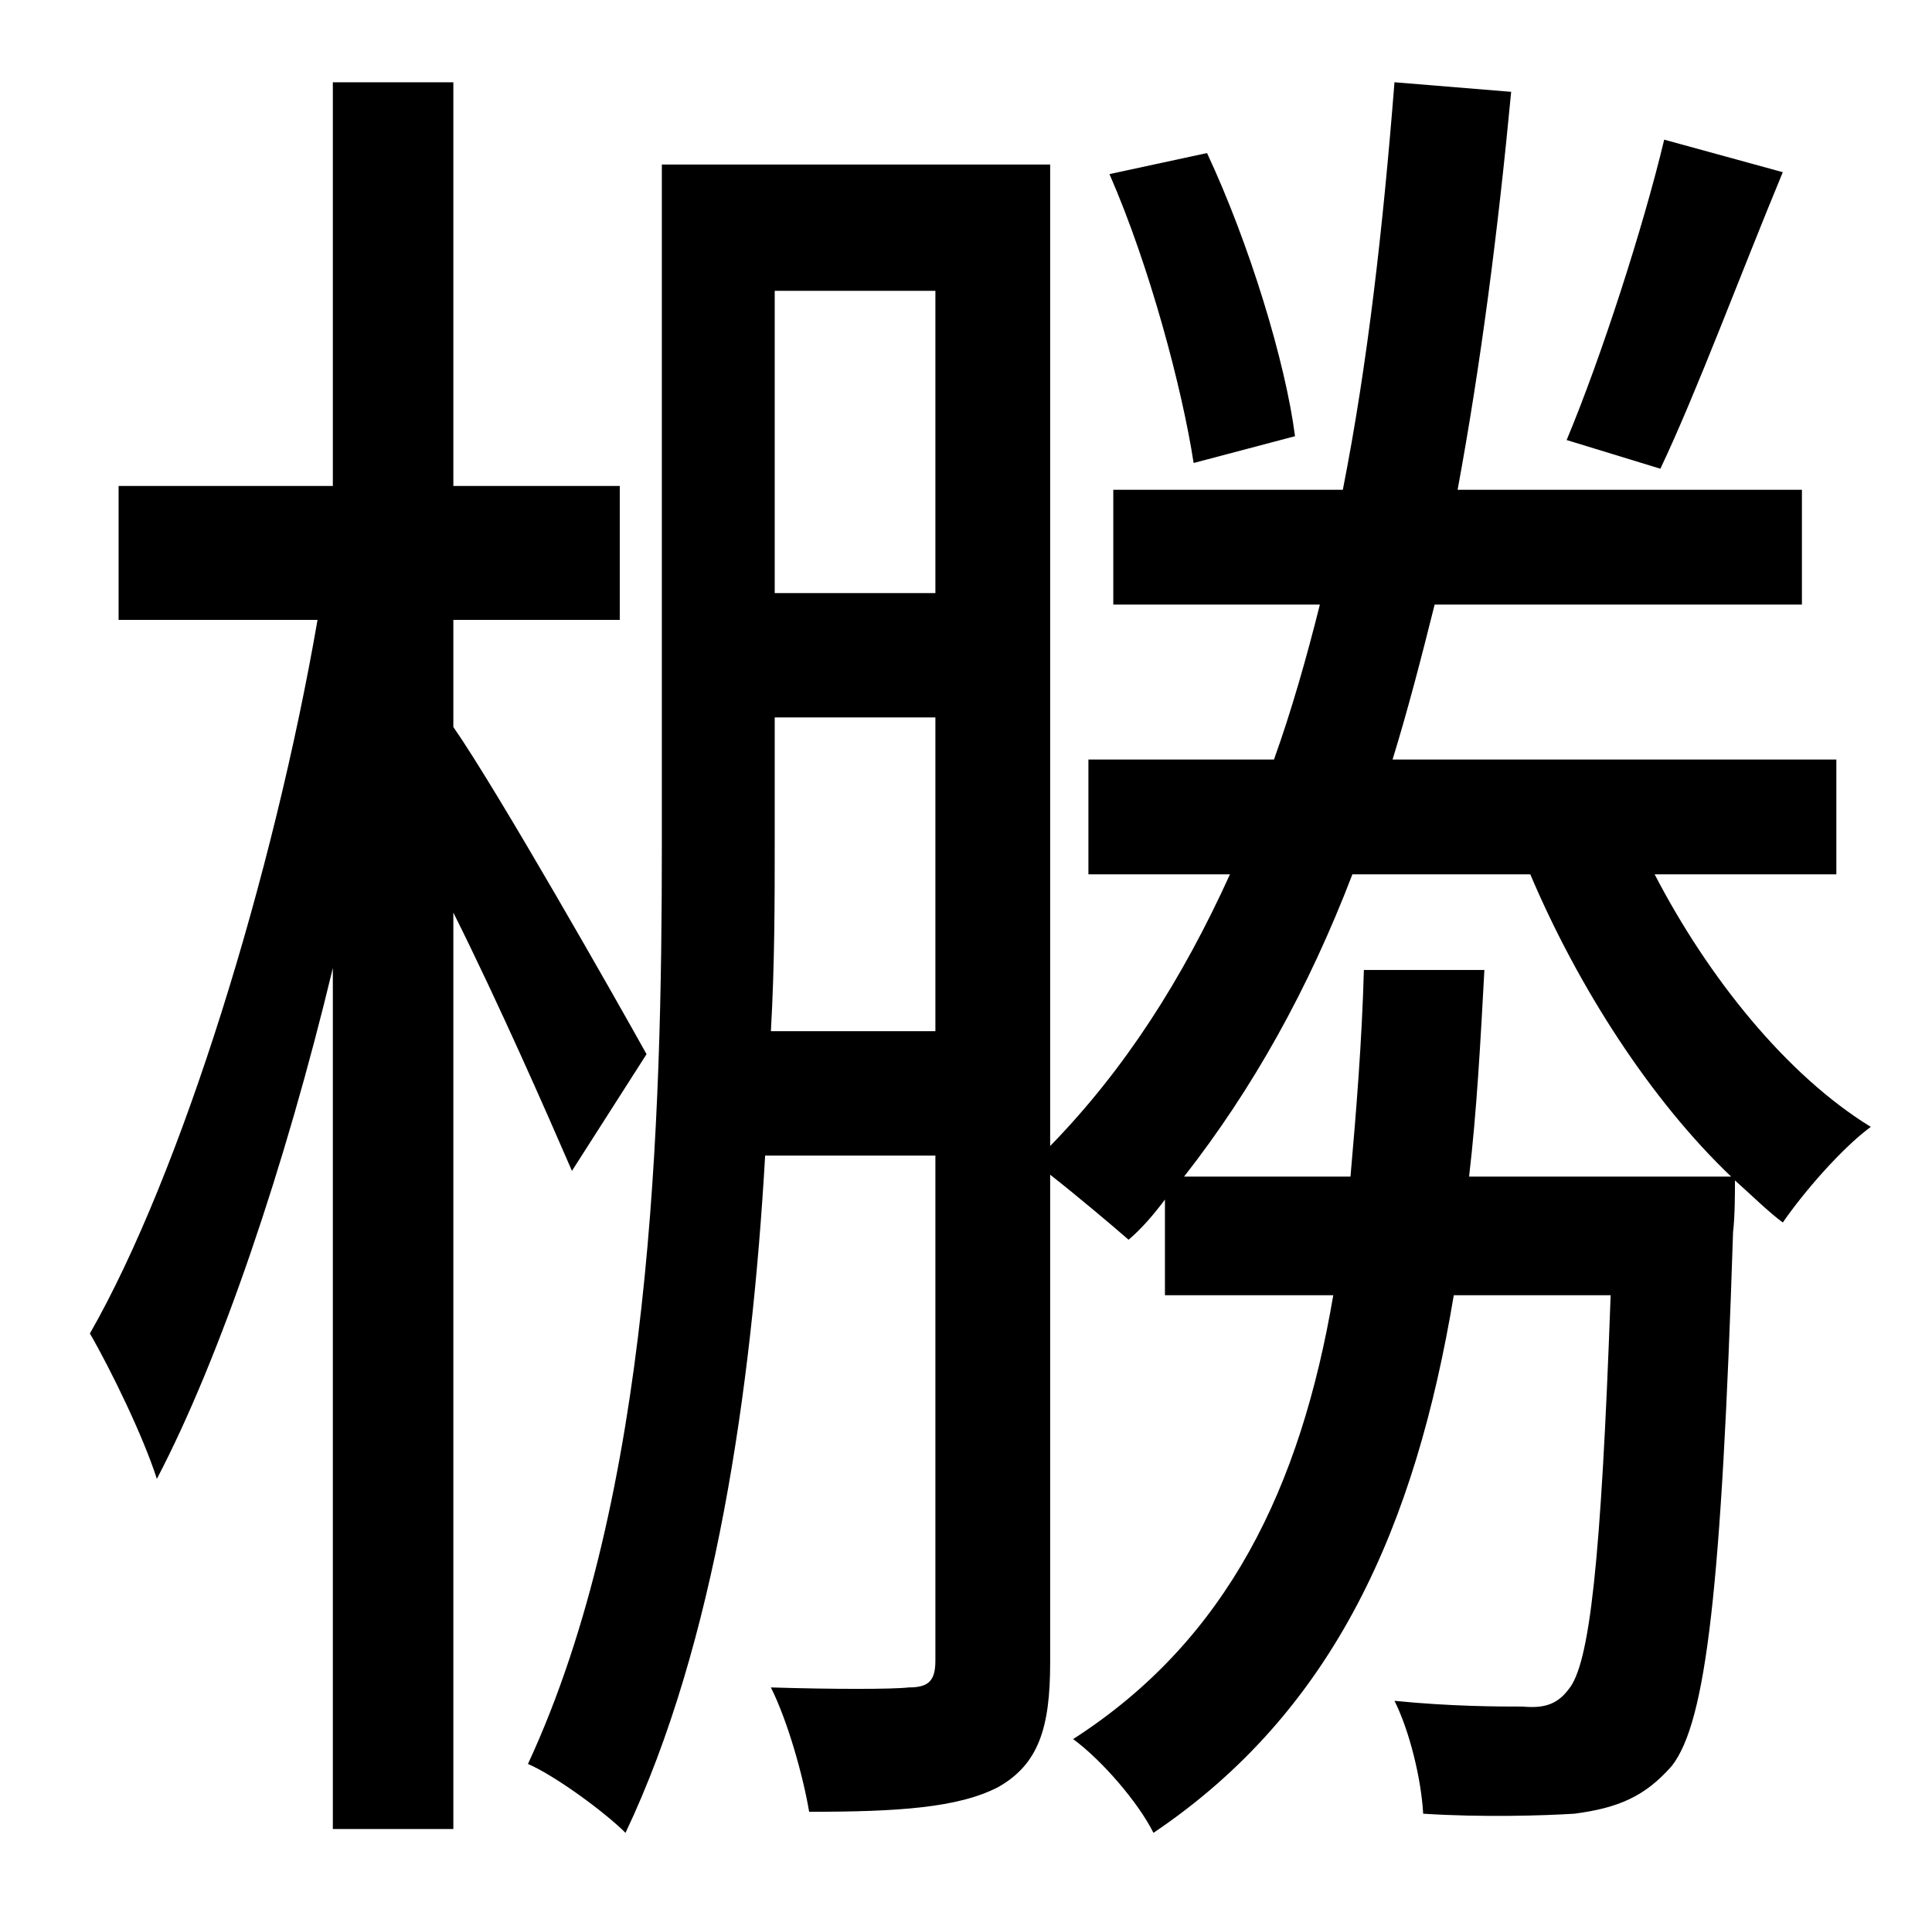 <?xml version="1.0" standalone="no"?>
<!DOCTYPE svg PUBLIC "-//W3C//DTD SVG 1.1//EN" "http://www.w3.org/Graphics/SVG/1.1/DTD/svg11.dtd" >
<svg xmlns="http://www.w3.org/2000/svg" xmlns:xlink="http://www.w3.org/1999/xlink" version="1.1" viewBox="-10 0 1010 1000">
   <path fill="currentColor"
d="M860 73l62 17c-22 53 -45 115 -64 155l-49 -15c18 -43 40 -111 51 -157zM667 228l-53 14c-6 -39 -23 -103 -44 -151l51 -11c22 47 41 109 46 148zM328 551l-39 61c-13 -30 -38 -87 -62 -135v479h-63v-450c-25 104 -59 204 -92 267c-7 -22 -24 -57 -35 -76
c48 -84 96 -240 119 -373h-104v-70h112v-211h63v211h87v70h-87v56c23 33 86 144 101 171zM758 615h137c-42 -40 -80 -99 -105 -158h-93c-23 60 -52 112 -88 158h87c3 -34 6 -71 7 -108h63c-2 37 -4 74 -8 108zM393 539h86v-164h-84v65c0 31 0 64 -2 99zM479 152h-84v158h84
v-158zM950 457h-95c28 54 69 105 113 132c-15 11 -35 34 -46 50c-8 -6 -16 -14 -25 -22c0 5 0 19 -1 27c-6 186 -14 256 -32 279c-14 16 -28 22 -51 25c-16 1 -48 2 -79 0c-1 -18 -7 -43 -15 -59c30 3 55 3 67 3c11 1 18 -1 24 -9c11 -13 17 -66 22 -206h-82
c-20 120 -62 217 -157 281c-8 -16 -27 -38 -42 -49c81 -52 119 -132 136 -232h-88v-50c-6 8 -12 15 -19 21c-8 -7 -27 -23 -41 -34v255c0 34 -6 53 -27 65c-21 11 -53 13 -99 13c-3 -18 -11 -47 -20 -65c32 1 64 1 72 0c10 0 14 -3 14 -14v-264h-89c-7 122 -26 255 -73 354
c-11 -11 -37 -30 -51 -36c65 -140 70 -337 70 -482v-354h203v513c39 -40 69 -87 94 -142h-74v-60h97c9 -25 17 -53 24 -81h-108v-60h120c13 -66 21 -137 27 -213l61 5c-7 74 -16 143 -28 208h180v60h-192c-7 28 -14 55 -22 81h232v60z" />
</svg>
